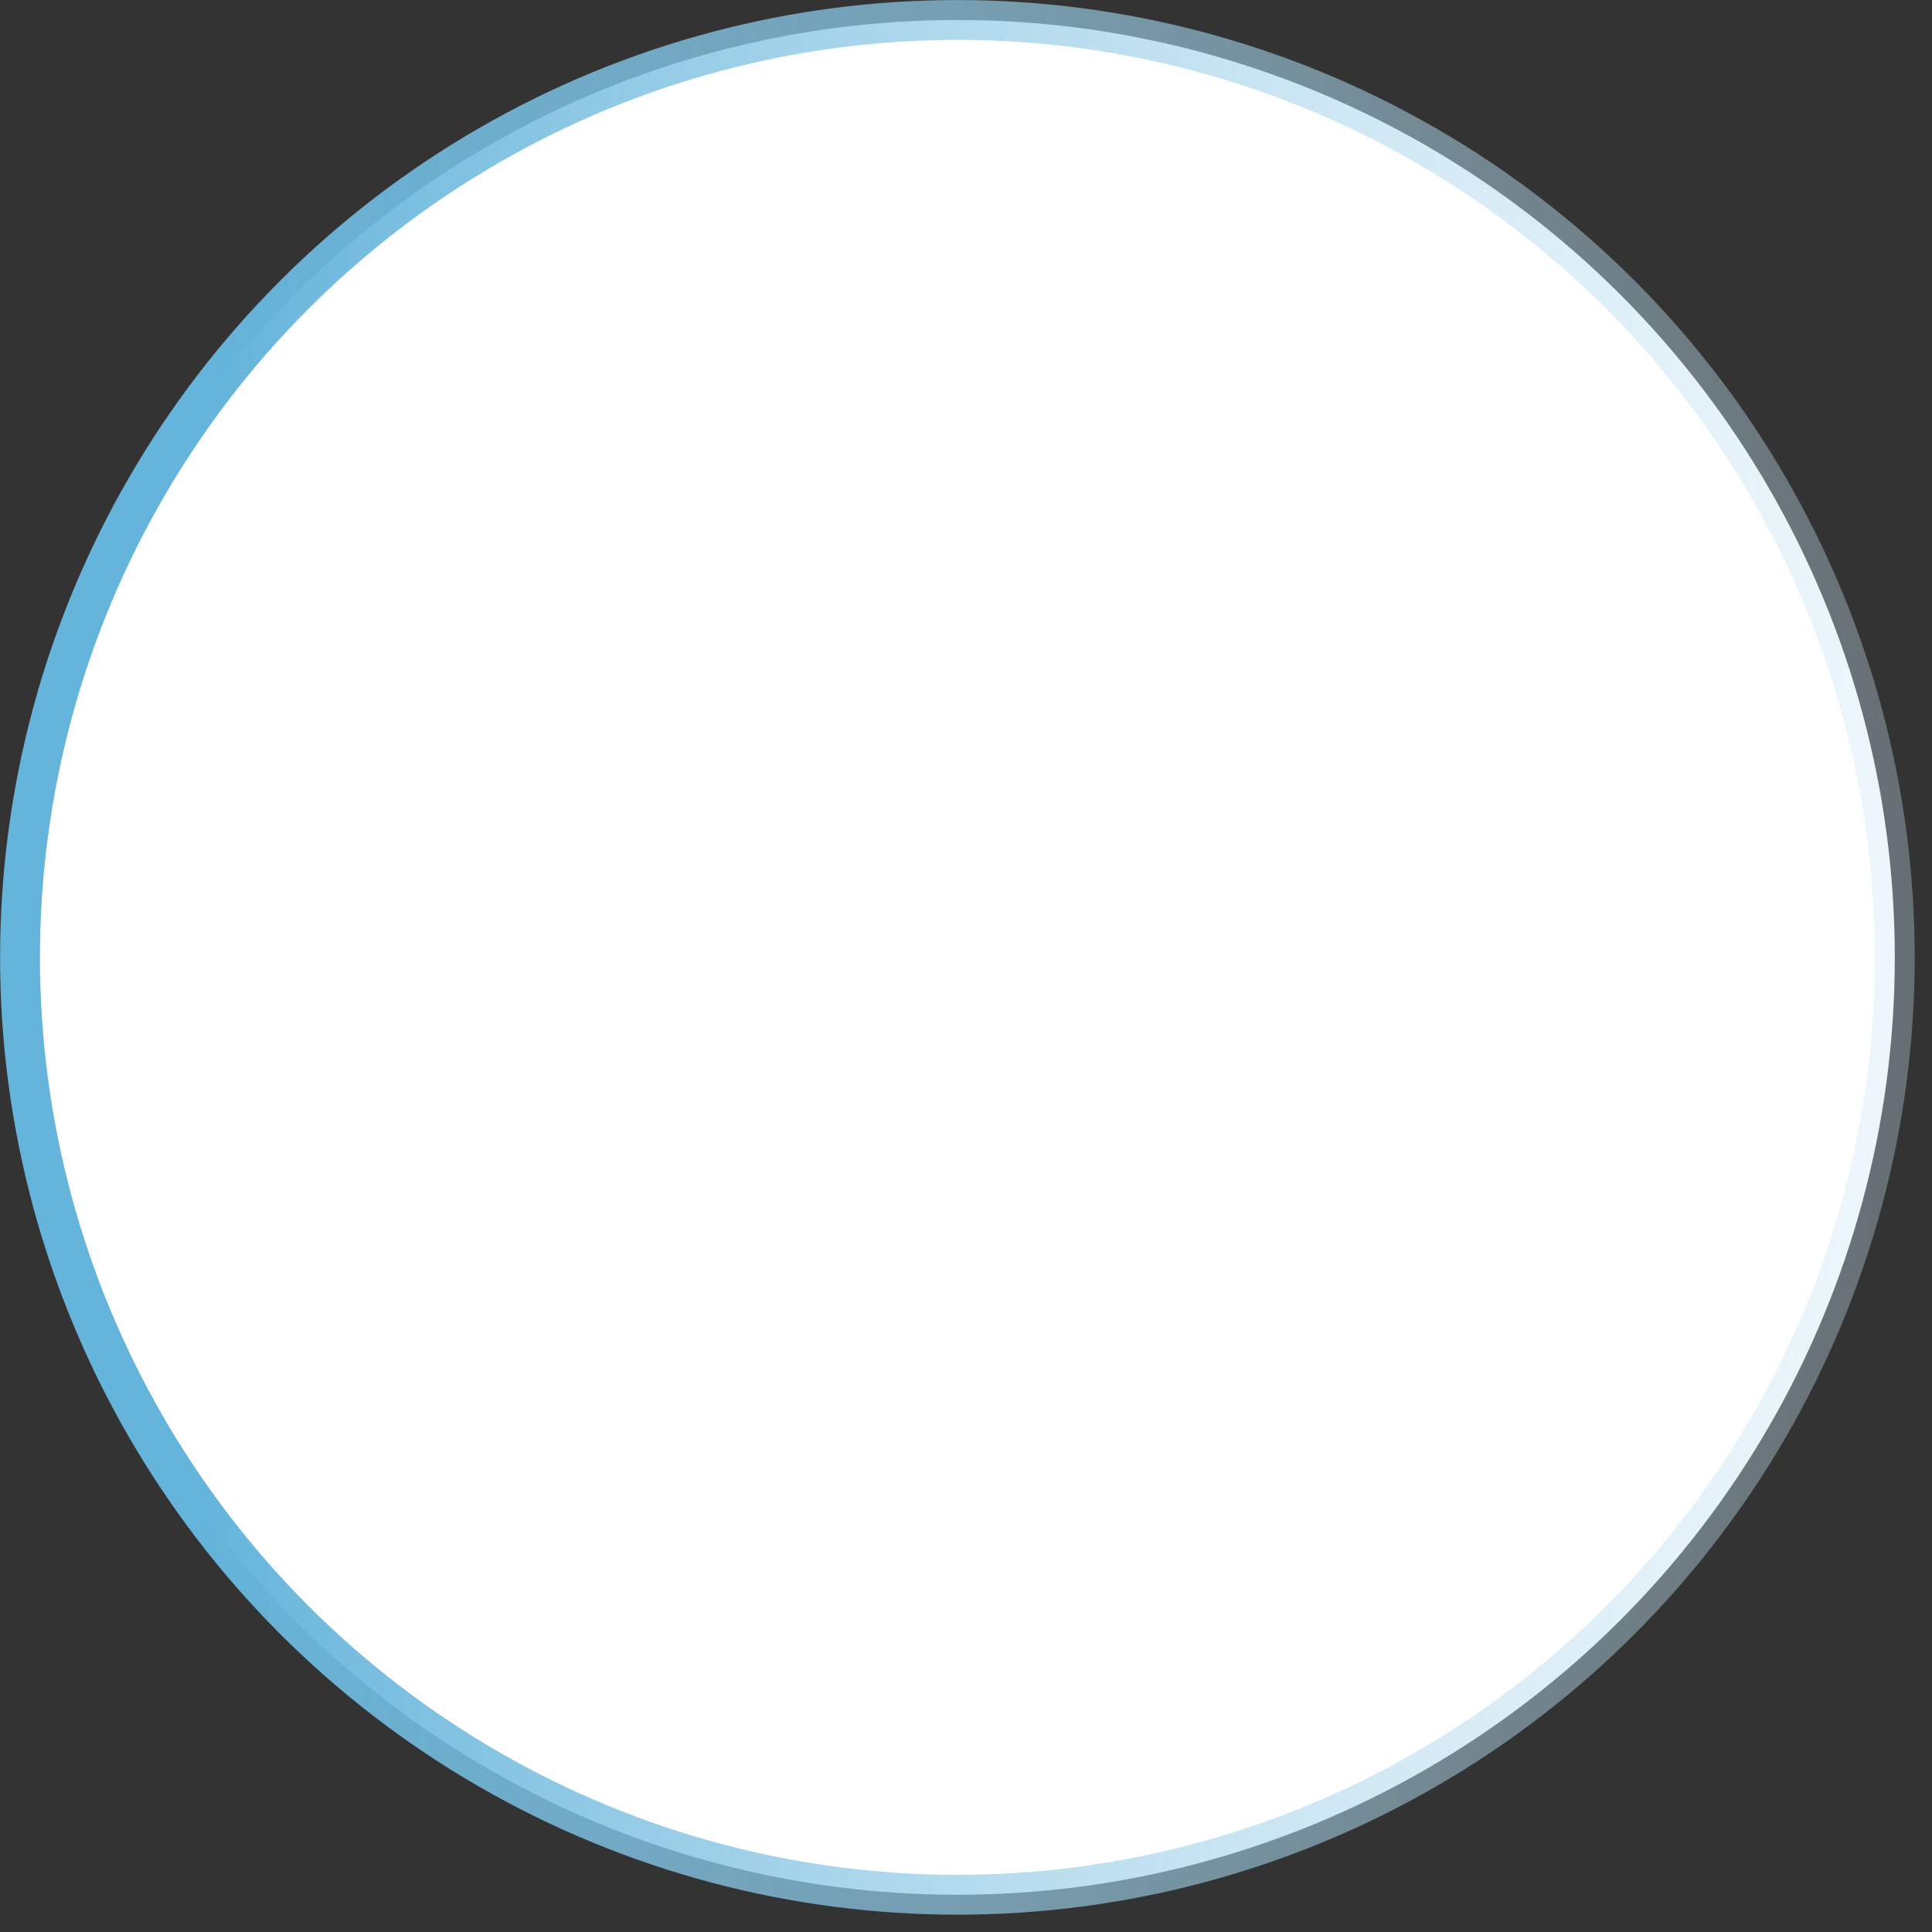 <svg width="47" height="47" fill="none" xmlns="http://www.w3.org/2000/svg"><rect width="100%" height="100%" fill="#333333" stroke="none"/><circle cx="23.291" cy="23.29" r="22.804" fill="#fff" stroke="url(#paint0_linear_48_1965)" stroke-width=".97"/><defs><linearGradient id="paint0_linear_48_1965" x1="4.53" y1="49.174" x2="66.852" y2="50.076" gradientUnits="userSpaceOnUse"><stop stop-color="#64B4DB"/><stop offset="1" stop-color="#fff" stop-opacity="0"/></linearGradient></defs></svg>